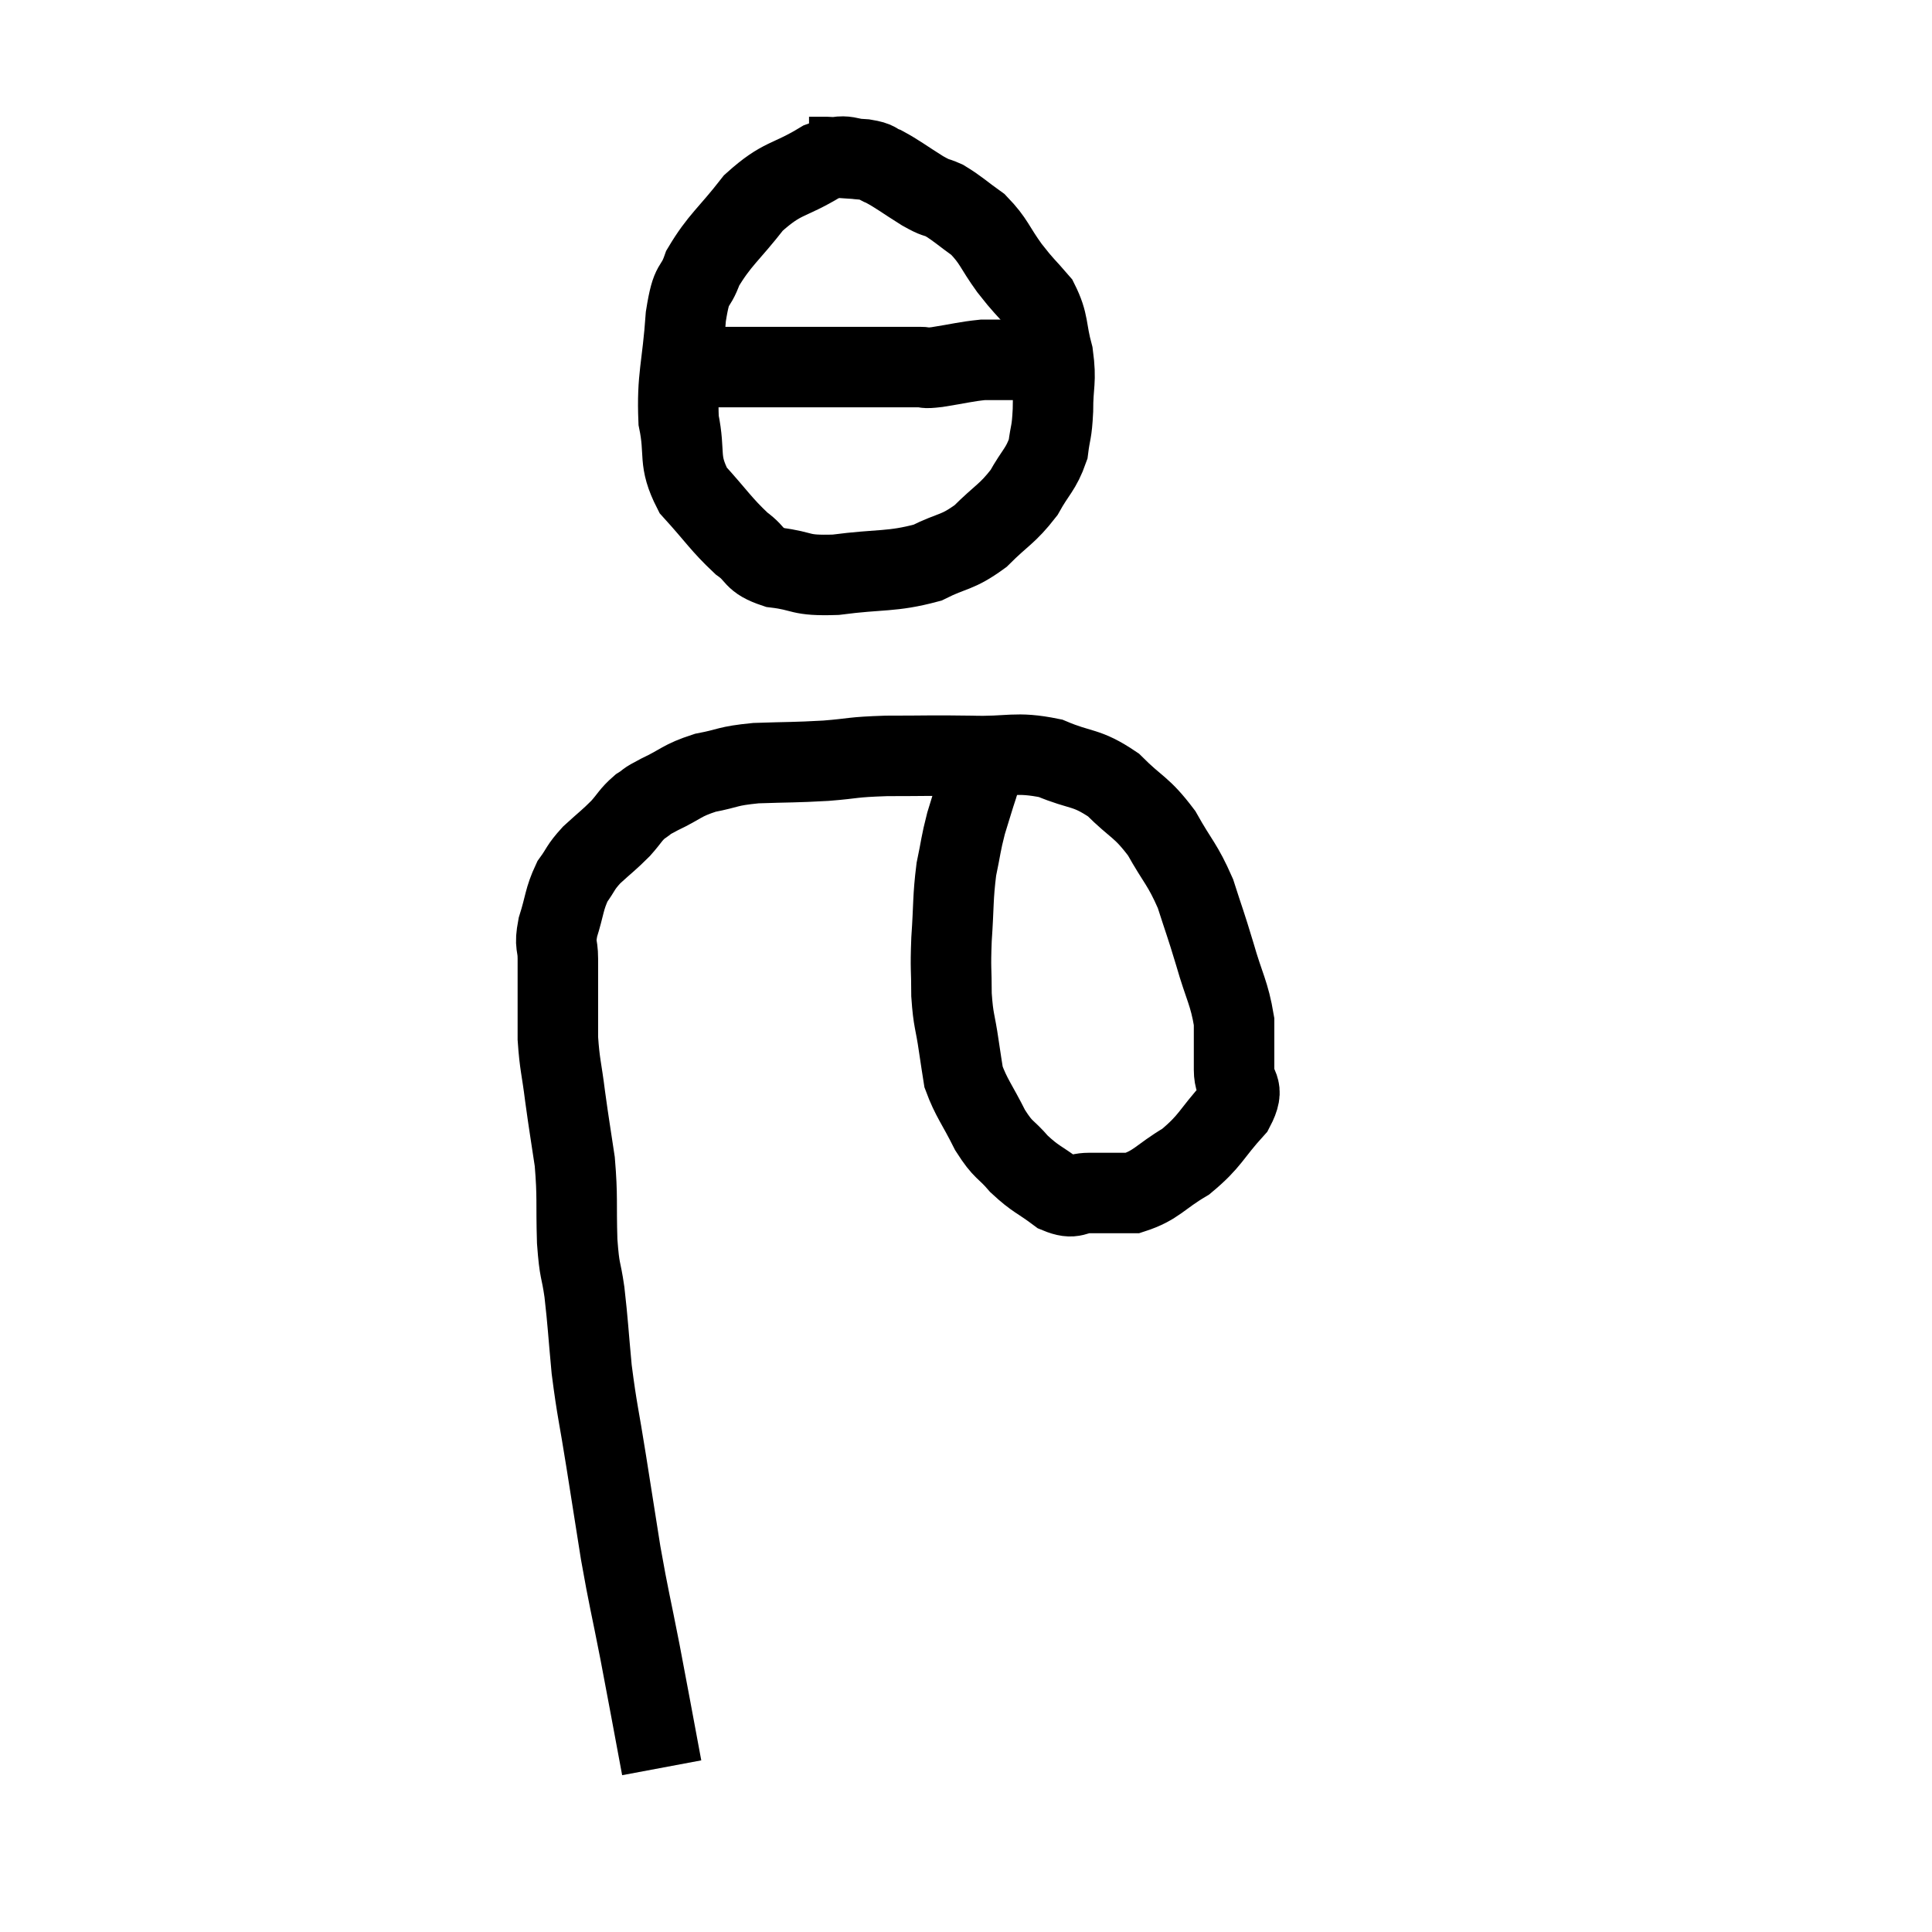 <svg width="48" height="48" viewBox="0 0 48 48" xmlns="http://www.w3.org/2000/svg"><path d="M 16.44 43.92 C 16.17 42.48, 16.155 42.375, 15.9 41.04 C 15.66 39.81, 15.63 39.765, 15.42 38.58 C 15.24 37.44, 15.24 37.44, 15.06 36.3 C 14.88 35.16, 14.835 35.07, 14.7 34.02 C 14.61 33.06, 14.61 32.895, 14.52 32.1 C 14.43 31.47, 14.4 31.65, 14.34 30.84 C 14.31 29.85, 14.355 29.76, 14.28 28.86 C 14.16 28.05, 14.145 28.005, 14.04 27.24 C 13.95 26.52, 13.905 26.46, 13.86 25.8 C 13.86 25.2, 13.86 25.095, 13.86 24.6 C 13.86 24.21, 13.86 24.21, 13.86 23.82 C 13.86 23.43, 13.77 23.52, 13.86 23.04 C 14.04 22.47, 14.01 22.35, 14.22 21.9 C 14.46 21.57, 14.4 21.57, 14.7 21.24 C 15.06 20.91, 15.12 20.88, 15.42 20.58 C 15.66 20.31, 15.66 20.25, 15.9 20.04 C 16.14 19.89, 15.975 19.95, 16.38 19.74 C 16.95 19.47, 16.92 19.395, 17.52 19.2 C 18.15 19.08, 18.03 19.035, 18.78 18.96 C 19.65 18.93, 19.71 18.945, 20.52 18.9 C 21.27 18.84, 21.12 18.81, 22.02 18.78 C 23.07 18.78, 23.1 18.765, 24.12 18.78 C 25.11 18.81, 25.215 18.66, 26.1 18.84 C 26.88 19.17, 26.97 19.035, 27.66 19.5 C 28.26 20.1, 28.35 20.025, 28.86 20.7 C 29.28 21.45, 29.37 21.45, 29.7 22.2 C 29.94 22.95, 29.94 22.905, 30.18 23.7 C 30.42 24.54, 30.54 24.66, 30.66 25.38 C 30.66 25.98, 30.66 26.04, 30.66 26.58 C 30.66 27.06, 30.96 26.97, 30.66 27.54 C 30.06 28.2, 30.09 28.335, 29.46 28.86 C 28.8 29.25, 28.74 29.445, 28.14 29.64 C 27.6 29.64, 27.525 29.64, 27.06 29.64 C 26.67 29.64, 26.715 29.82, 26.28 29.64 C 25.8 29.28, 25.74 29.31, 25.32 28.92 C 24.96 28.5, 24.945 28.62, 24.6 28.08 C 24.27 27.42, 24.135 27.285, 23.94 26.76 C 23.88 26.37, 23.895 26.49, 23.82 25.98 C 23.73 25.35, 23.685 25.38, 23.64 24.72 C 23.64 24.03, 23.61 24.12, 23.64 23.34 C 23.7 22.47, 23.67 22.32, 23.76 21.6 C 23.88 21.03, 23.865 20.985, 24 20.46 C 24.15 19.98, 24.18 19.86, 24.3 19.5 C 24.39 19.26, 24.3 19.245, 24.48 19.02 C 24.75 18.81, 24.885 18.705, 25.02 18.6 C 25.02 18.6, 25.02 18.6, 25.02 18.6 L 25.02 18.6" fill="none" stroke="black" stroke-width="2"></path><path d="M 21.6 3.96 C 21 3.99, 21.12 3.75, 20.4 4.02 C 19.56 4.53, 19.455 4.38, 18.72 5.04 C 18.09 5.85, 17.88 5.955, 17.46 6.66 C 17.25 7.26, 17.19 6.915, 17.04 7.86 C 16.95 9.15, 16.815 9.36, 16.86 10.44 C 17.04 11.31, 16.83 11.415, 17.22 12.18 C 17.82 12.84, 17.91 13.02, 18.42 13.5 C 18.84 13.8, 18.675 13.905, 19.26 14.1 C 20.01 14.19, 19.815 14.31, 20.76 14.28 C 21.9 14.13, 22.14 14.22, 23.04 13.98 C 23.7 13.65, 23.76 13.755, 24.36 13.32 C 24.9 12.78, 25.02 12.78, 25.44 12.24 C 25.74 11.7, 25.86 11.67, 26.04 11.16 C 26.1 10.68, 26.13 10.785, 26.16 10.2 C 26.16 9.51, 26.25 9.495, 26.16 8.82 C 25.98 8.16, 26.07 8.04, 25.8 7.5 C 25.44 7.08, 25.455 7.14, 25.08 6.66 C 24.69 6.12, 24.705 6, 24.3 5.58 C 23.88 5.28, 23.805 5.19, 23.46 4.98 C 23.19 4.86, 23.295 4.95, 22.92 4.74 C 22.44 4.44, 22.32 4.335, 21.96 4.14 C 21.72 4.05, 21.84 4.02, 21.48 3.96 C 21 3.93, 20.865 3.915, 20.52 3.9 L 20.1 3.9" fill="none" stroke="black" stroke-width="2"></path><path d="M 16.62 9.18 C 16.86 9.15, 16.74 9.135, 17.1 9.12 C 17.58 9.12, 17.535 9.12, 18.06 9.12 C 18.63 9.12, 18.51 9.12, 19.2 9.12 C 20.01 9.12, 20.145 9.12, 20.82 9.12 C 21.36 9.12, 21.39 9.12, 21.9 9.12 C 22.38 9.12, 22.515 9.12, 22.86 9.12 C 23.07 9.12, 22.89 9.165, 23.28 9.12 C 23.85 9.03, 23.985 8.985, 24.42 8.94 C 24.72 8.94, 24.72 8.94, 25.02 8.94 C 25.32 8.94, 25.47 8.94, 25.62 8.94 C 25.62 8.94, 25.62 8.94, 25.62 8.94 L 25.62 8.94" fill="none" stroke="black" stroke-width="2"></path></svg>